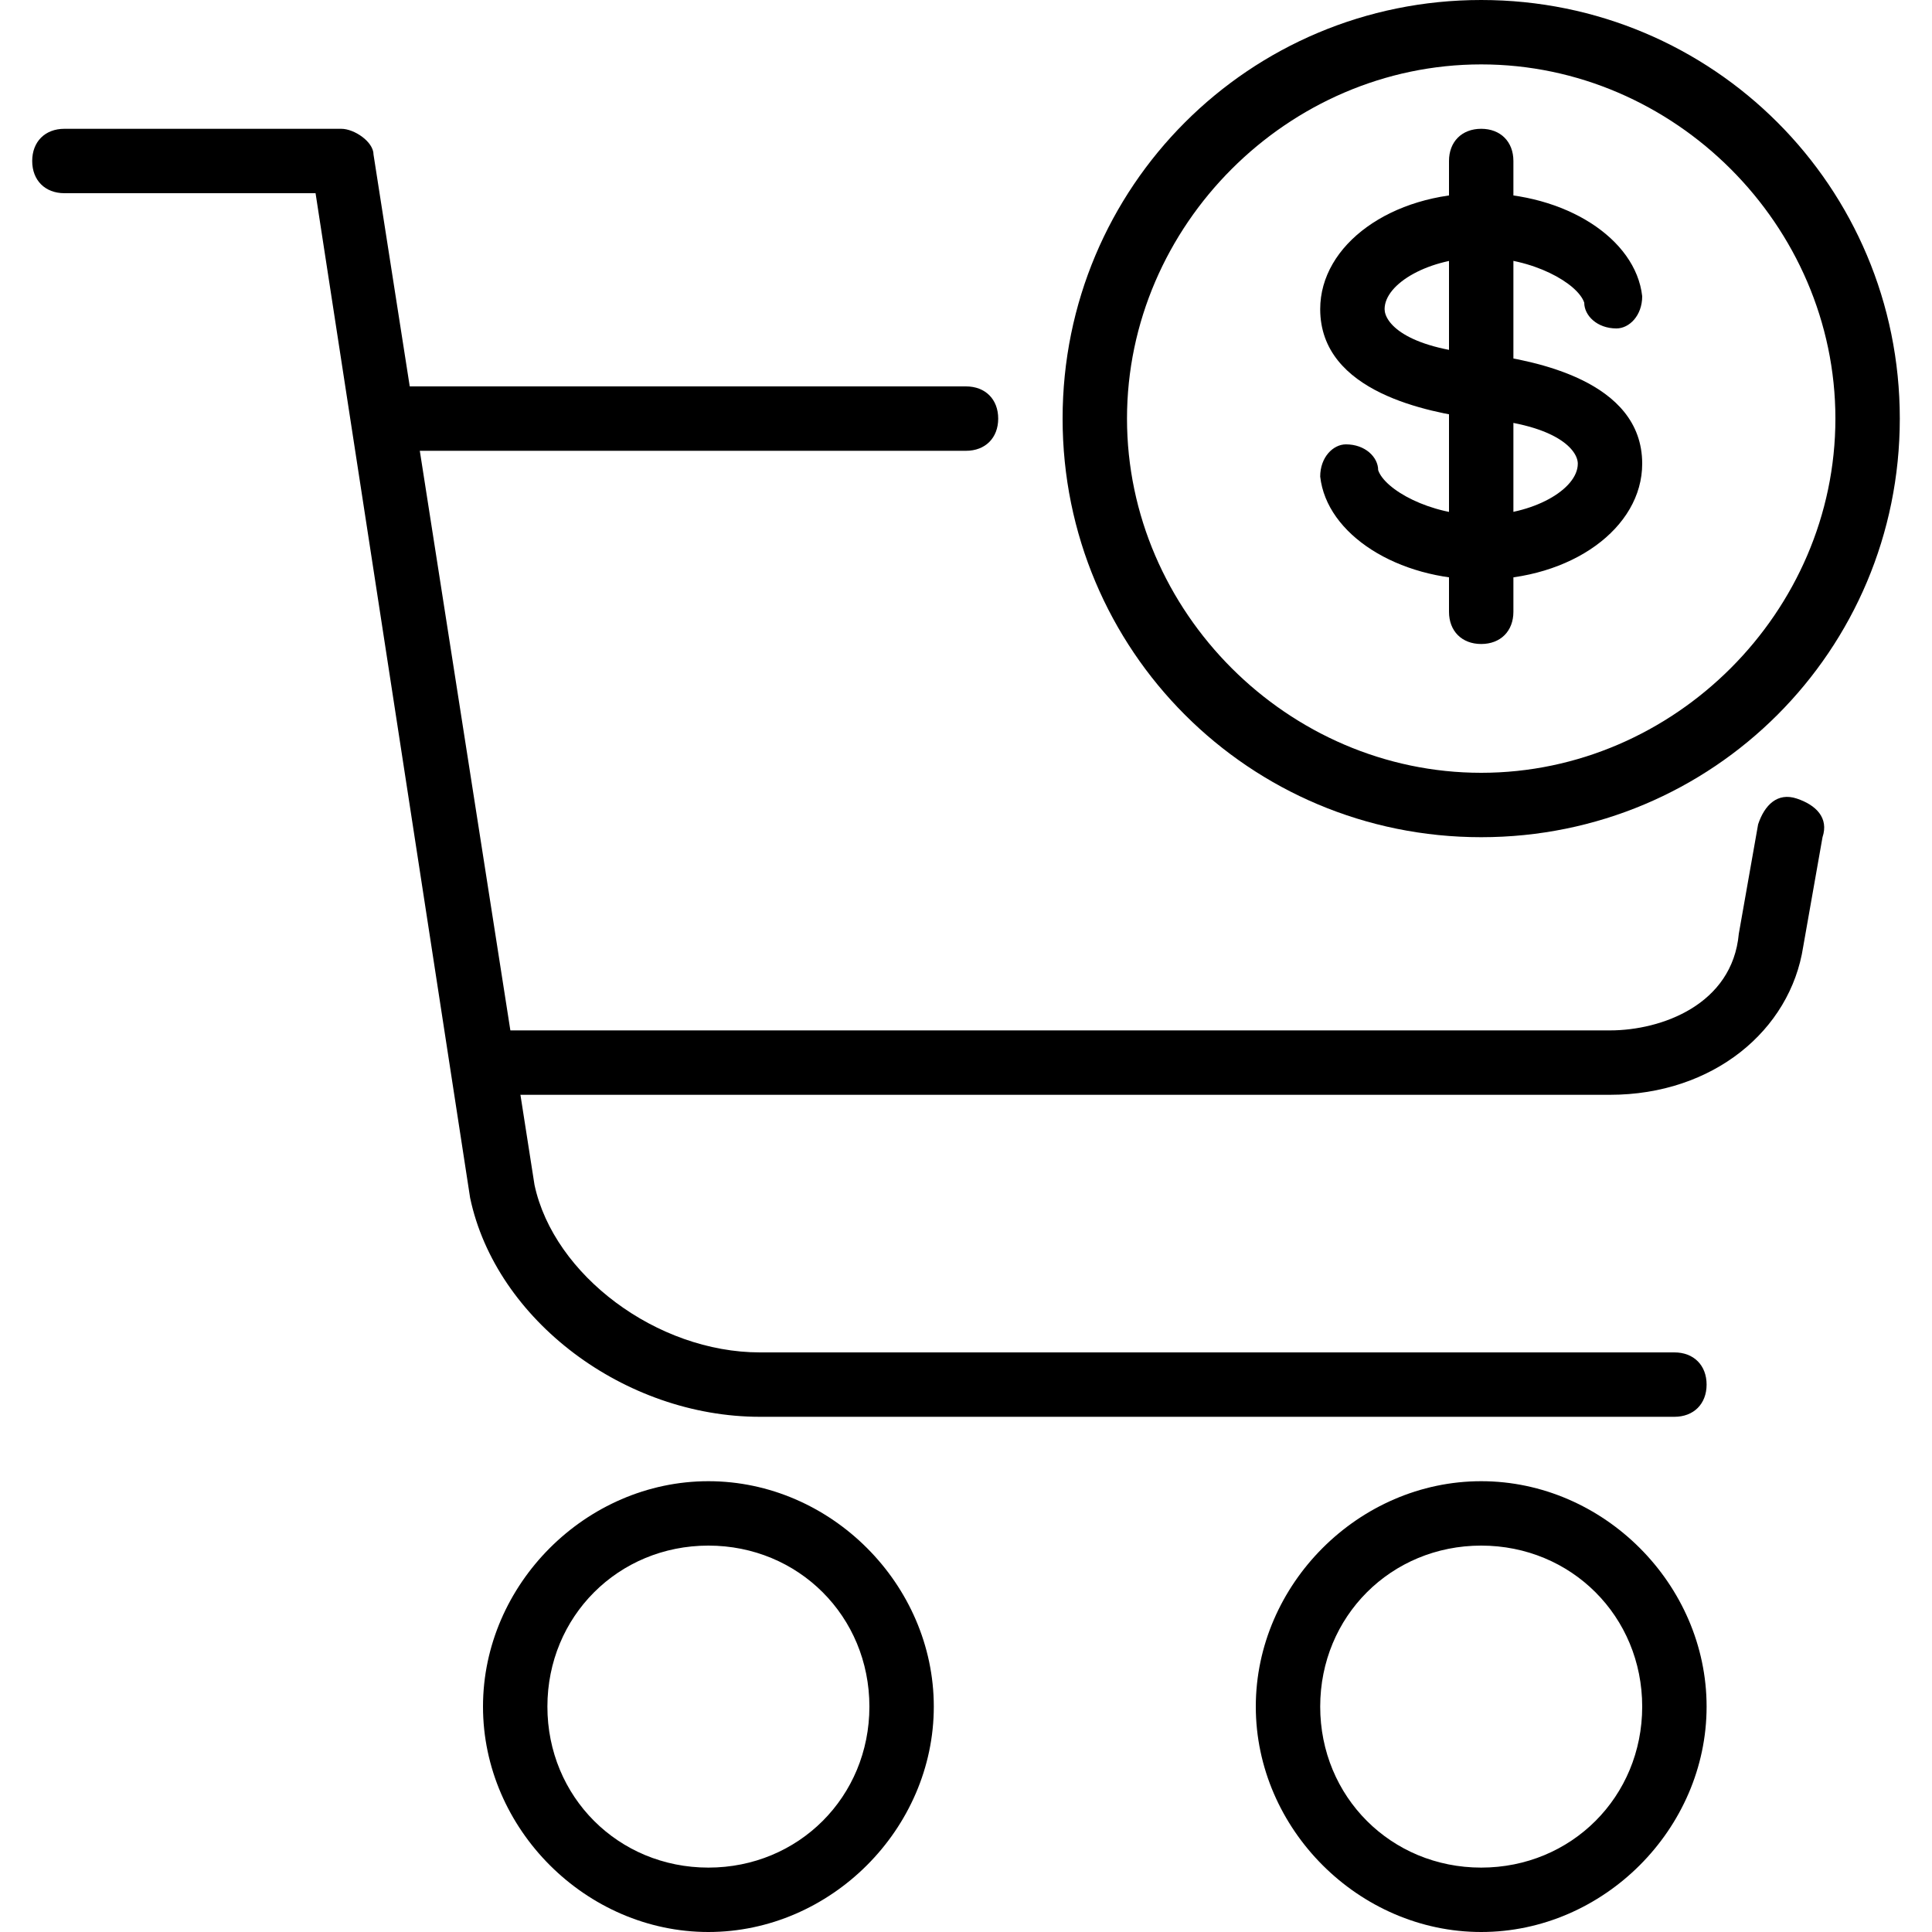 <?xml version="1.0" encoding="utf-8"?>
<!-- Generator: Adobe Illustrator 19.0.0, SVG Export Plug-In . SVG Version: 6.00 Build 0)  -->
<svg version="1.1" id="Layer_1" xmlns="http://www.w3.org/2000/svg" xmlns:xlink="http://www.w3.org/1999/xlink" x="0px" y="0px"
	 viewBox="0 0 30 30" style="enable-background:new 0 0 30 30;" xml:space="preserve">
<g>
	<g>
		<path d="M23,9c-1.3,0-2.4-0.7-2.5-1.6c0-0.3,0.2-0.5,0.4-0.5c0.3,0,0.5,0.2,0.5,0.4C21.5,7.6,22.2,8,23,8c0.8,0,1.5-0.4,1.5-0.8
			c0-0.2-0.3-0.6-1.5-0.7l-0.1,0c-0.7-0.1-2.4-0.4-2.4-1.7c0-1,1.1-1.8,2.5-1.8c1.3,0,2.4,0.7,2.5,1.6c0,0.3-0.2,0.5-0.4,0.5
			c-0.3,0-0.5-0.2-0.5-0.4C24.5,4.4,23.8,4,23,4c-0.8,0-1.5,0.4-1.5,0.8c0,0.2,0.3,0.6,1.5,0.7c0,0,0.1,0,0.1,0
			c0.7,0.1,2.4,0.4,2.4,1.7C25.5,8.2,24.4,9,23,9z"/>
	</g>
	<g>
		<path d="M23,10c-0.3,0-0.5-0.2-0.5-0.5v-7C22.5,2.2,22.7,2,23,2s0.5,0.2,0.5,0.5v7C23.5,9.8,23.3,10,23,10z"/>
	</g>
	<g>
		<path d="M26,22H11.8c-2.1,0-4.1-1.5-4.5-3.4L4.9,3H1C0.7,3,0.5,2.8,0.5,2.5S0.7,2,1,2h4.3c0.2,0,0.5,0.2,0.5,0.4l2.5,16
			c0.3,1.4,1.9,2.6,3.5,2.6H26c0.3,0,0.5,0.2,0.5,0.5S26.3,22,26,22z"/>
	</g>
	<g>
		<path d="M11,30c-1.9,0-3.5-1.6-3.5-3.5S9.1,23,11,23s3.5,1.6,3.5,3.5S12.9,30,11,30z M11,24c-1.4,0-2.5,1.1-2.5,2.5S9.6,29,11,29
			s2.5-1.1,2.5-2.5S12.4,24,11,24z"/>
	</g>
	<g>
		<path d="M23,30c-1.9,0-3.5-1.6-3.5-3.5S21.1,23,23,23s3.5,1.6,3.5,3.5S24.9,30,23,30z M23,24c-1.4,0-2.5,1.1-2.5,2.5
			S21.6,29,23,29s2.5-1.1,2.5-2.5S24.4,24,23,24z"/>
	</g>
	<g>
		<path d="M23,13c-3.6,0-6.5-2.9-6.5-6.5S19.4,0,23,0s6.5,2.9,6.5,6.5S26.6,13,23,13z M23,1c-3,0-5.5,2.5-5.5,5.5S20,12,23,12
			s5.5-2.5,5.5-5.5S26,1,23,1z"/>
	</g>
	<g>
		<path d="M25,17H7.5C7.2,17,7,16.8,7,16.5S7.2,16,7.5,16H25c0.8,0,1.9-0.4,2-1.5l0.3-1.7c0.1-0.3,0.3-0.5,0.6-0.4
			c0.3,0.1,0.5,0.3,0.4,0.6L28,14.7C27.8,16,26.6,17,25,17z"/>
	</g>
	<g>
		<path d="M15,7H6C5.7,7,5.5,6.8,5.5,6.5S5.7,6,6,6h9c0.3,0,0.5,0.2,0.5,0.5S15.3,7,15,7z"/>
	</g>
</g>
</svg>

